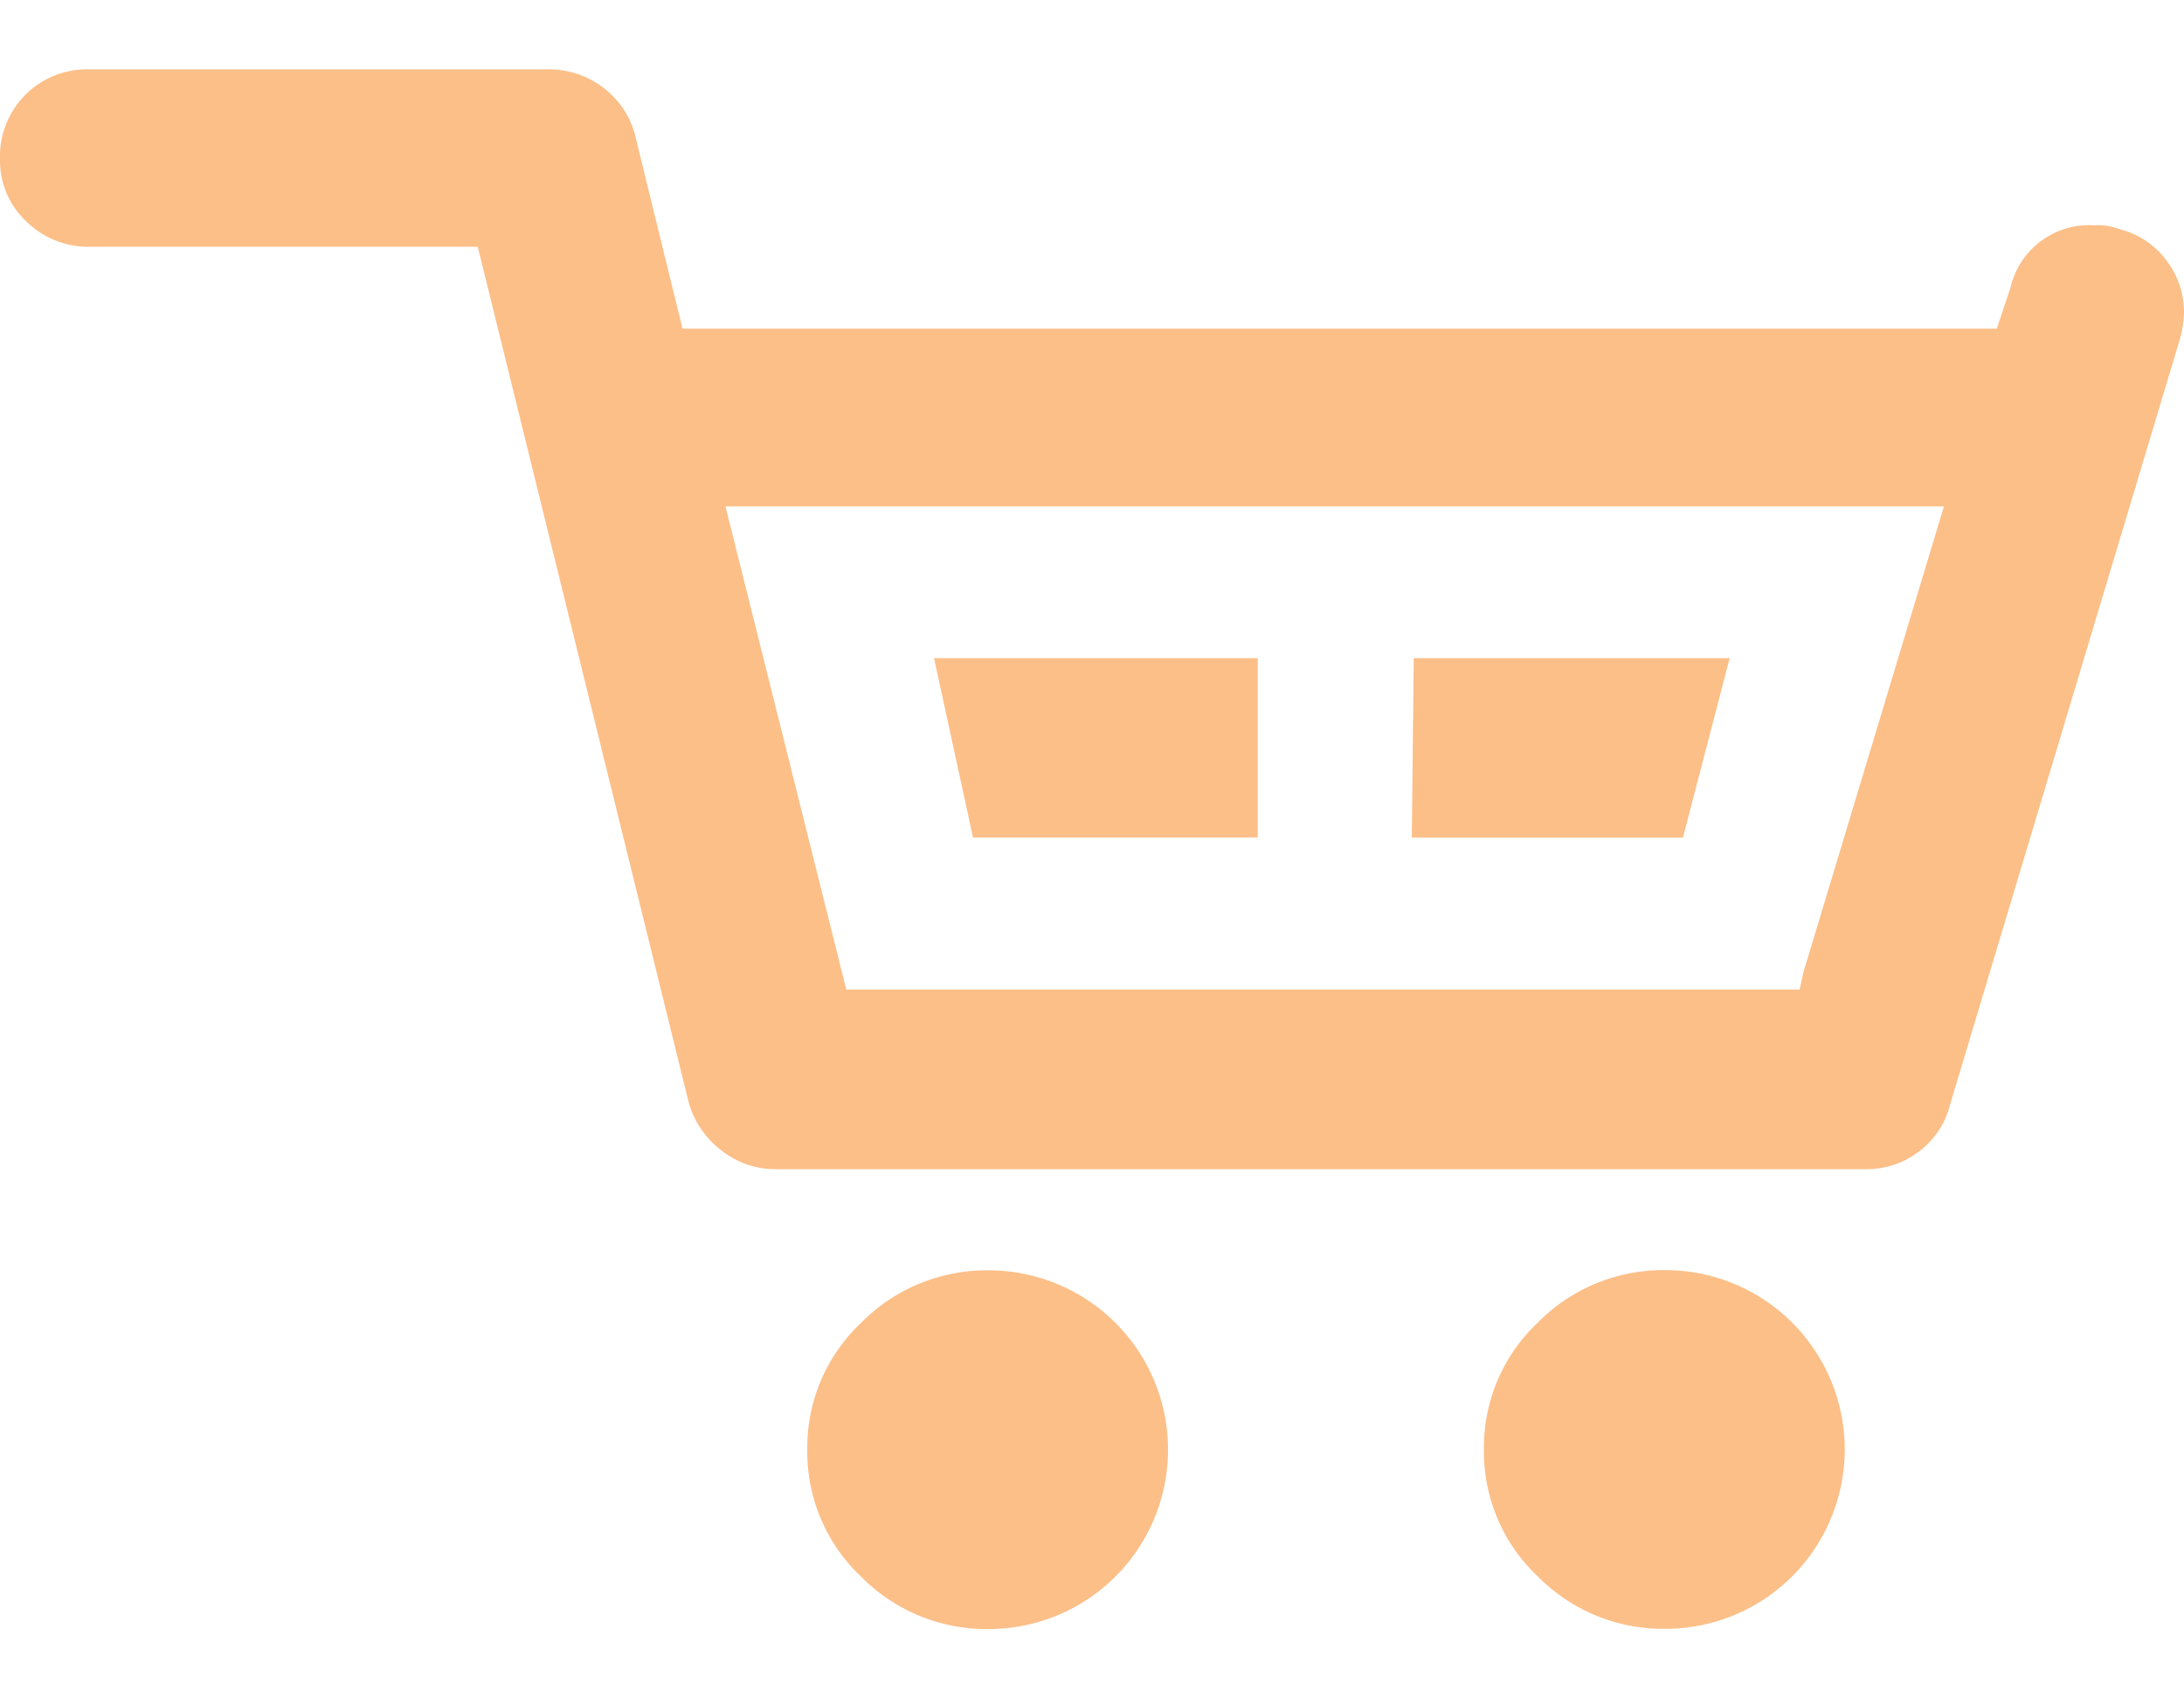 <svg xmlns="http://www.w3.org/2000/svg" width="45" height="35" viewBox="0 0 40.32 28.799">
  <path id="Icon_zocial-cart" data-name="Icon zocial-cart" d="M-2.07,6.336A1.612,1.612,0,0,1-1.6,5.148,1.607,1.607,0,0,1-.414,4.68h8.46a1.65,1.65,0,0,1,1.026.342,1.6,1.6,0,0,1,.594.918l.864,3.528H34.793l.253-.756A1.489,1.489,0,0,1,36.594,7.56a1.108,1.108,0,0,1,.468.072,1.55,1.55,0,0,1,.864.576,1.573,1.573,0,0,1,.324.972,2.012,2.012,0,0,1-.072.468L33.93,23.8a1.548,1.548,0,0,1-.576.864,1.582,1.582,0,0,1-.972.324H12.258a1.6,1.6,0,0,1-1.026-.359,1.681,1.681,0,0,1-.594-.9L6.75,7.956H-.414a1.628,1.628,0,0,1-1.17-.468A1.536,1.536,0,0,1-2.07,6.336Zm13.392,6.408,2.232,8.928h17.6l.071-.323,2.593-8.6h-22.5Zm1.512,17.424a3.159,3.159,0,0,1,.99-2.34,3.251,3.251,0,0,1,2.358-.972,3.311,3.311,0,0,1,0,6.623,3.25,3.25,0,0,1-2.358-.971A3.163,3.163,0,0,1,12.834,30.168Zm2.34-14.616H21.15v3.311H15.893Zm8.82,3.312.036-3.311h5.832L29,18.864Zm1.332,11.3a3.16,3.16,0,0,1,.991-2.34,3.248,3.248,0,0,1,2.358-.972,3.311,3.311,0,0,1,0,6.623,3.248,3.248,0,0,1-2.358-.971A3.16,3.16,0,0,1,25.326,30.168Z" transform="translate(2.07 -4.68)" fill="#fcbf88"/>
</svg>
